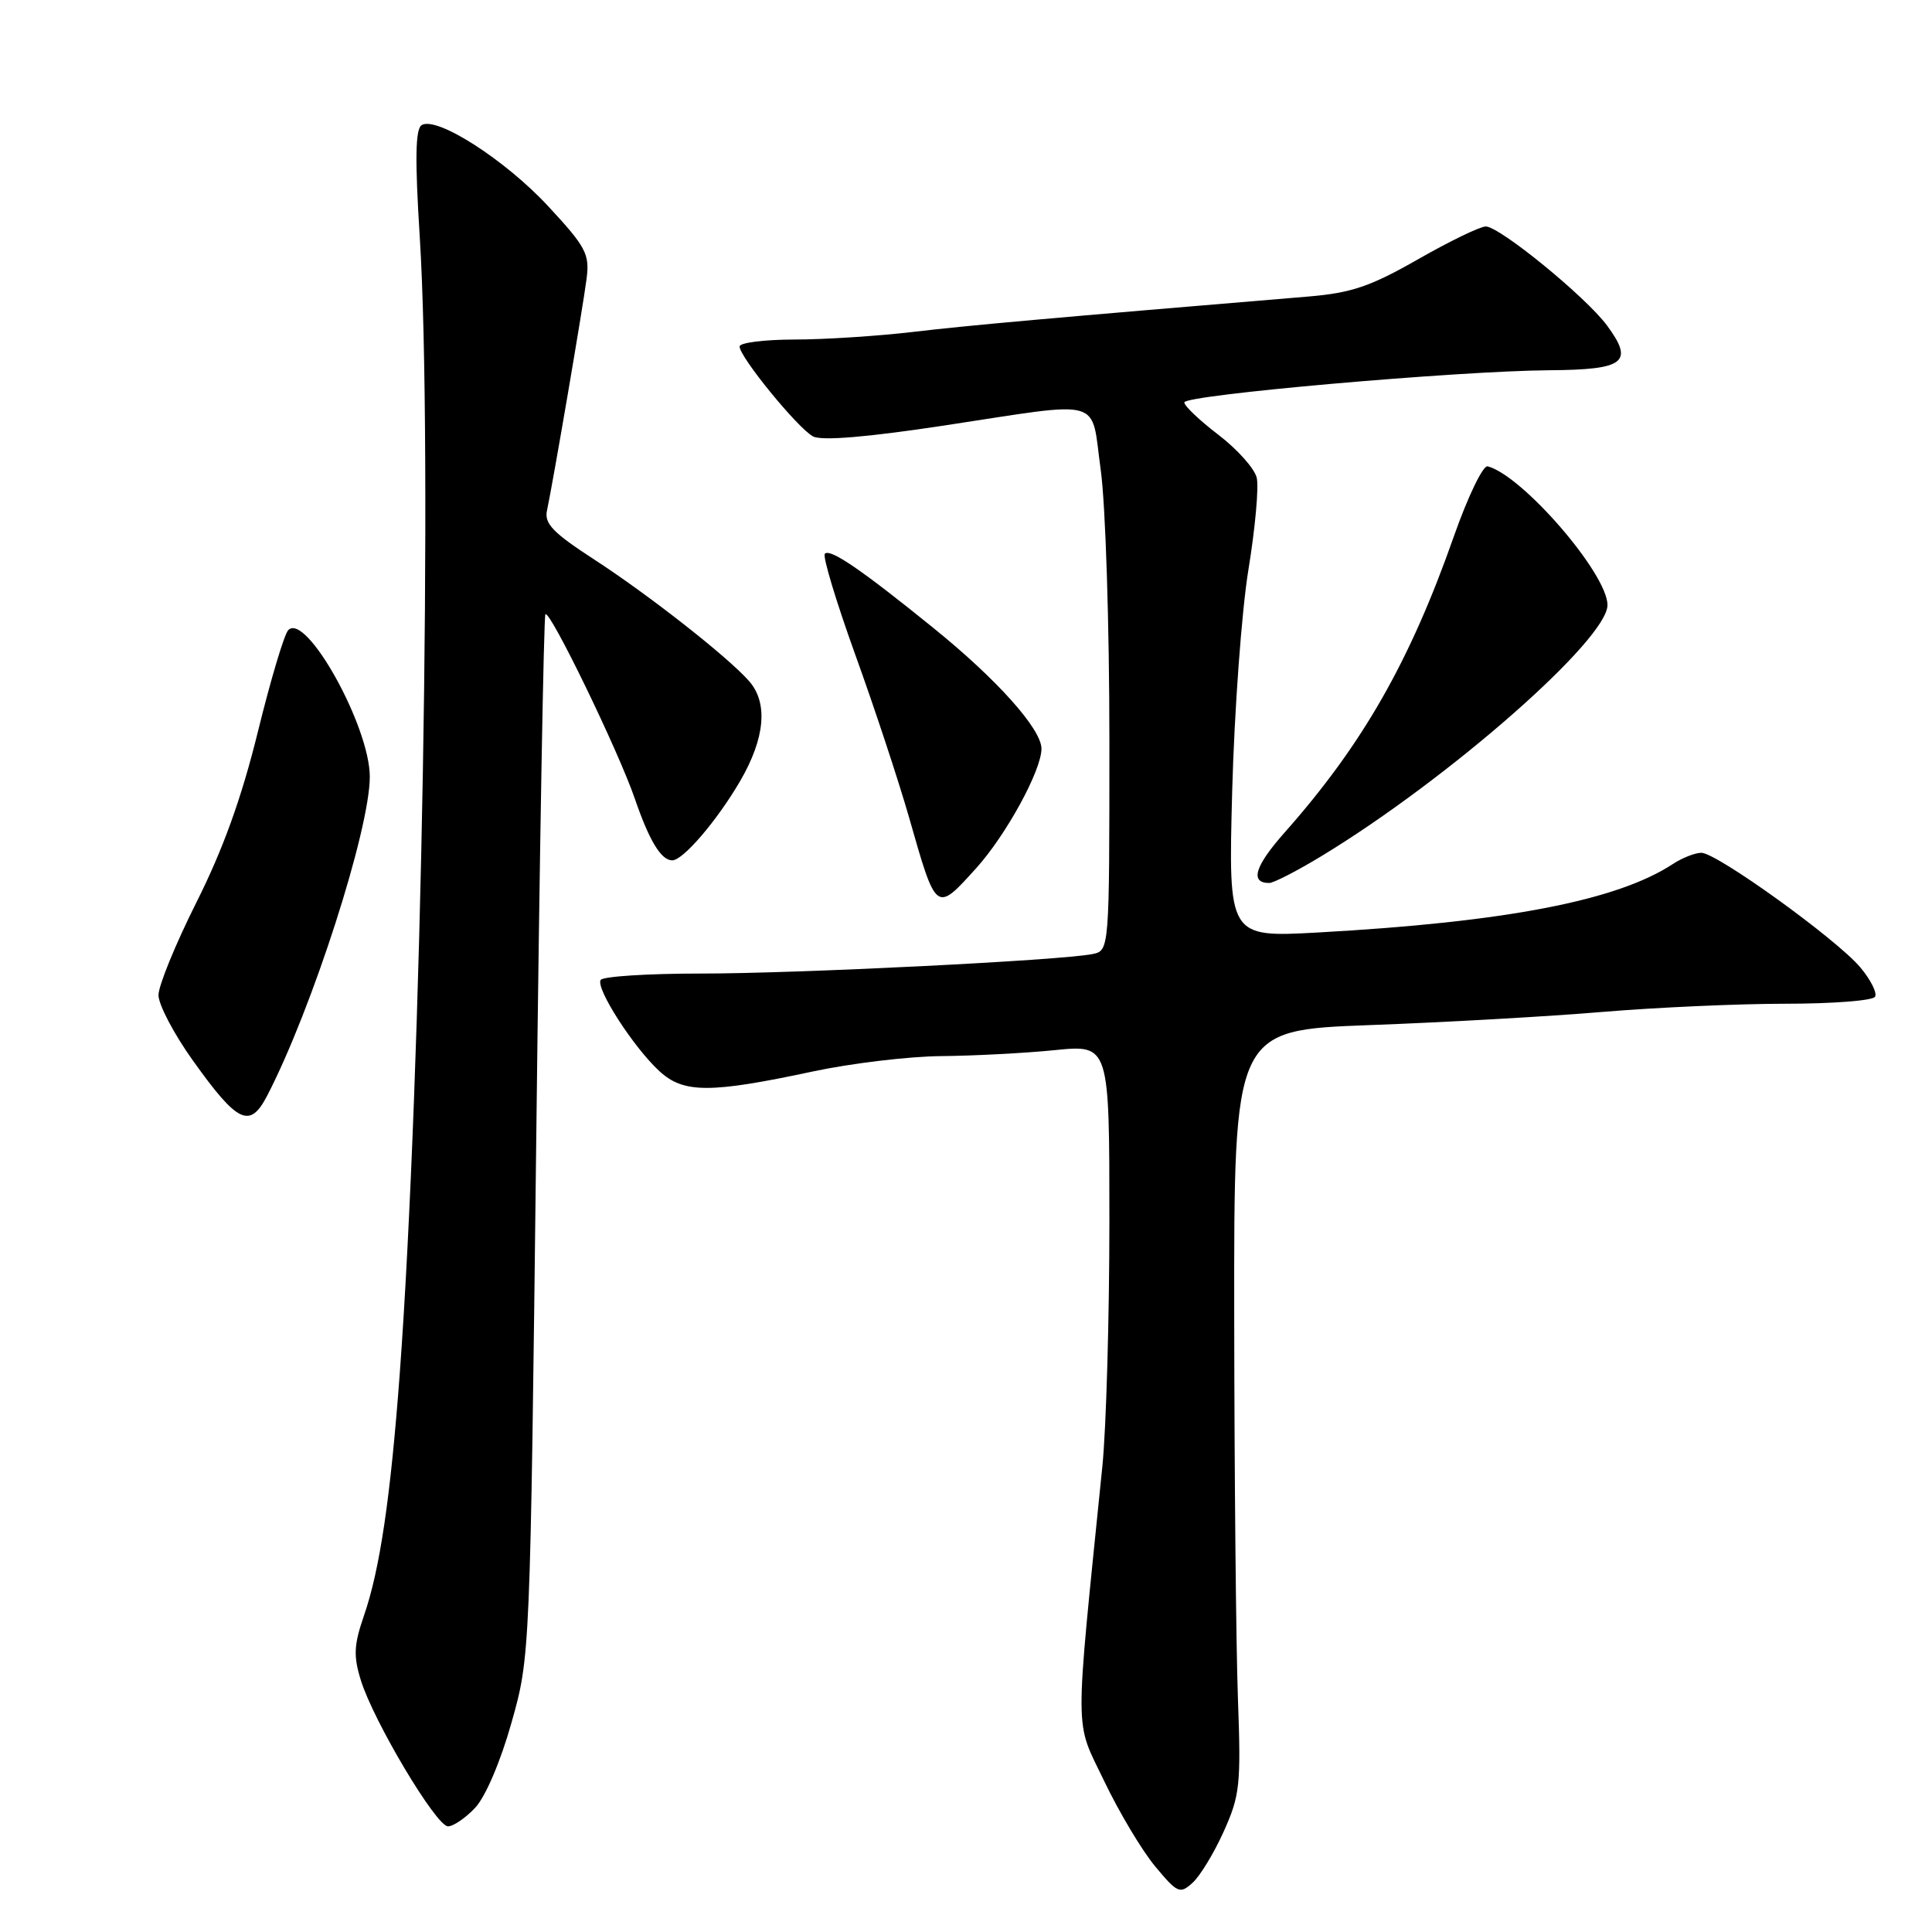 <?xml version="1.0" encoding="UTF-8" standalone="no"?>
<!DOCTYPE svg PUBLIC "-//W3C//DTD SVG 1.1//EN" "http://www.w3.org/Graphics/SVG/1.1/DTD/svg11.dtd" >
<svg xmlns="http://www.w3.org/2000/svg" xmlns:xlink="http://www.w3.org/1999/xlink" version="1.1" viewBox="0 0 256 256">
 <g >
 <path fill="currentColor"
d=" M 162.15 242.68 C 164.30 237.91 164.45 236.50 164.03 225.00 C 163.78 218.12 163.56 195.40 163.54 174.50 C 163.50 136.50 163.50 136.50 181.50 135.83 C 191.40 135.47 205.30 134.68 212.40 134.08 C 219.49 133.49 230.37 133.00 236.59 133.00 C 242.80 133.00 248.14 132.59 248.45 132.08 C 248.76 131.58 247.88 129.82 246.49 128.17 C 243.34 124.43 227.48 113.00 225.44 113.00 C 224.61 113.00 222.90 113.67 221.64 114.50 C 214.25 119.34 199.51 122.18 174.63 123.56 C 162.76 124.21 162.76 124.21 163.27 104.86 C 163.56 94.21 164.52 81.00 165.42 75.50 C 166.32 70.00 166.82 64.50 166.52 63.29 C 166.22 62.07 163.94 59.52 161.44 57.61 C 158.94 55.70 156.91 53.77 156.93 53.32 C 156.97 52.33 193.06 49.15 205.28 49.06 C 215.31 48.99 216.55 48.02 212.93 43.12 C 210.13 39.33 198.70 30.00 196.87 30.01 C 196.12 30.01 192.07 31.97 187.89 34.36 C 181.59 37.96 179.08 38.81 173.39 39.29 C 139.01 42.16 128.34 43.11 121.00 43.98 C 116.33 44.53 109.24 44.99 105.25 44.99 C 101.26 45.00 98.00 45.41 98.00 45.91 C 98.00 47.31 105.76 56.80 107.74 57.83 C 108.89 58.43 114.91 57.93 125.00 56.40 C 146.65 53.12 144.49 52.52 145.85 62.25 C 146.49 66.86 147.00 82.72 147.00 98.23 C 147.00 125.96 147.00 125.96 144.75 126.42 C 140.55 127.26 105.56 129.01 92.81 129.00 C 85.83 129.00 79.88 129.38 79.59 129.85 C 78.91 130.96 83.96 138.80 87.38 141.94 C 90.58 144.88 94.08 144.89 107.73 141.97 C 112.81 140.89 120.46 139.97 124.73 139.94 C 129.00 139.90 135.76 139.55 139.75 139.15 C 147.00 138.42 147.00 138.42 147.00 161.75 C 147.00 174.58 146.58 189.22 146.07 194.29 C 142.36 230.93 142.34 227.71 146.31 236.00 C 148.28 240.12 151.32 245.21 153.06 247.30 C 156.02 250.86 156.35 251.00 158.02 249.48 C 159.01 248.59 160.87 245.53 162.15 242.68 Z  M 62.97 239.53 C 64.33 238.08 66.33 233.40 67.77 228.28 C 70.25 219.50 70.25 219.50 71.06 150.65 C 71.50 112.78 72.05 81.62 72.27 81.39 C 72.87 80.79 81.93 99.47 84.11 105.81 C 86.04 111.42 87.60 114.00 89.08 114.00 C 90.51 114.00 95.01 108.74 98.07 103.50 C 101.38 97.81 101.80 93.13 99.25 90.24 C 96.43 87.04 85.99 78.85 78.74 74.14 C 73.27 70.59 72.10 69.38 72.48 67.64 C 73.27 63.96 77.25 40.68 77.73 36.90 C 78.14 33.66 77.64 32.72 72.67 27.36 C 66.97 21.20 57.86 15.35 55.87 16.58 C 55.04 17.09 54.97 21.09 55.62 31.39 C 57.35 59.01 55.87 142.78 52.97 182.00 C 51.75 198.41 50.34 207.99 48.21 214.13 C 46.89 217.96 46.82 219.44 47.81 222.63 C 49.48 228.05 57.80 242.00 59.36 242.00 C 60.07 242.00 61.70 240.89 62.97 239.53 Z  M 35.42 145.15 C 41.37 133.65 49.00 109.92 49.00 102.93 C 49.00 96.24 40.54 81.05 38.19 83.50 C 37.66 84.05 35.85 90.12 34.16 97.00 C 32.01 105.72 29.56 112.53 26.04 119.54 C 23.27 125.06 21.00 130.60 21.00 131.86 C 21.00 133.11 23.04 137.00 25.54 140.50 C 31.51 148.86 33.11 149.62 35.42 145.15 Z  M 129.35 115.04 C 133.32 110.64 138.00 102.08 138.00 99.21 C 138.00 96.61 132.11 90.02 123.67 83.20 C 114.14 75.48 110.01 72.66 109.30 73.37 C 108.97 73.69 110.79 79.70 113.32 86.73 C 115.86 93.75 119.07 103.47 120.46 108.33 C 124.08 121.01 124.00 120.95 129.35 115.04 Z  M 175.18 113.39 C 192.02 103.16 213.00 84.73 213.00 80.17 C 213.00 76.03 201.73 62.99 197.12 61.79 C 196.51 61.63 194.51 65.78 192.67 71.00 C 186.82 87.67 180.54 98.66 170.23 110.30 C 166.27 114.76 165.58 117.00 168.18 117.00 C 168.76 117.00 171.91 115.38 175.18 113.39 Z "/>
</g>
</svg>